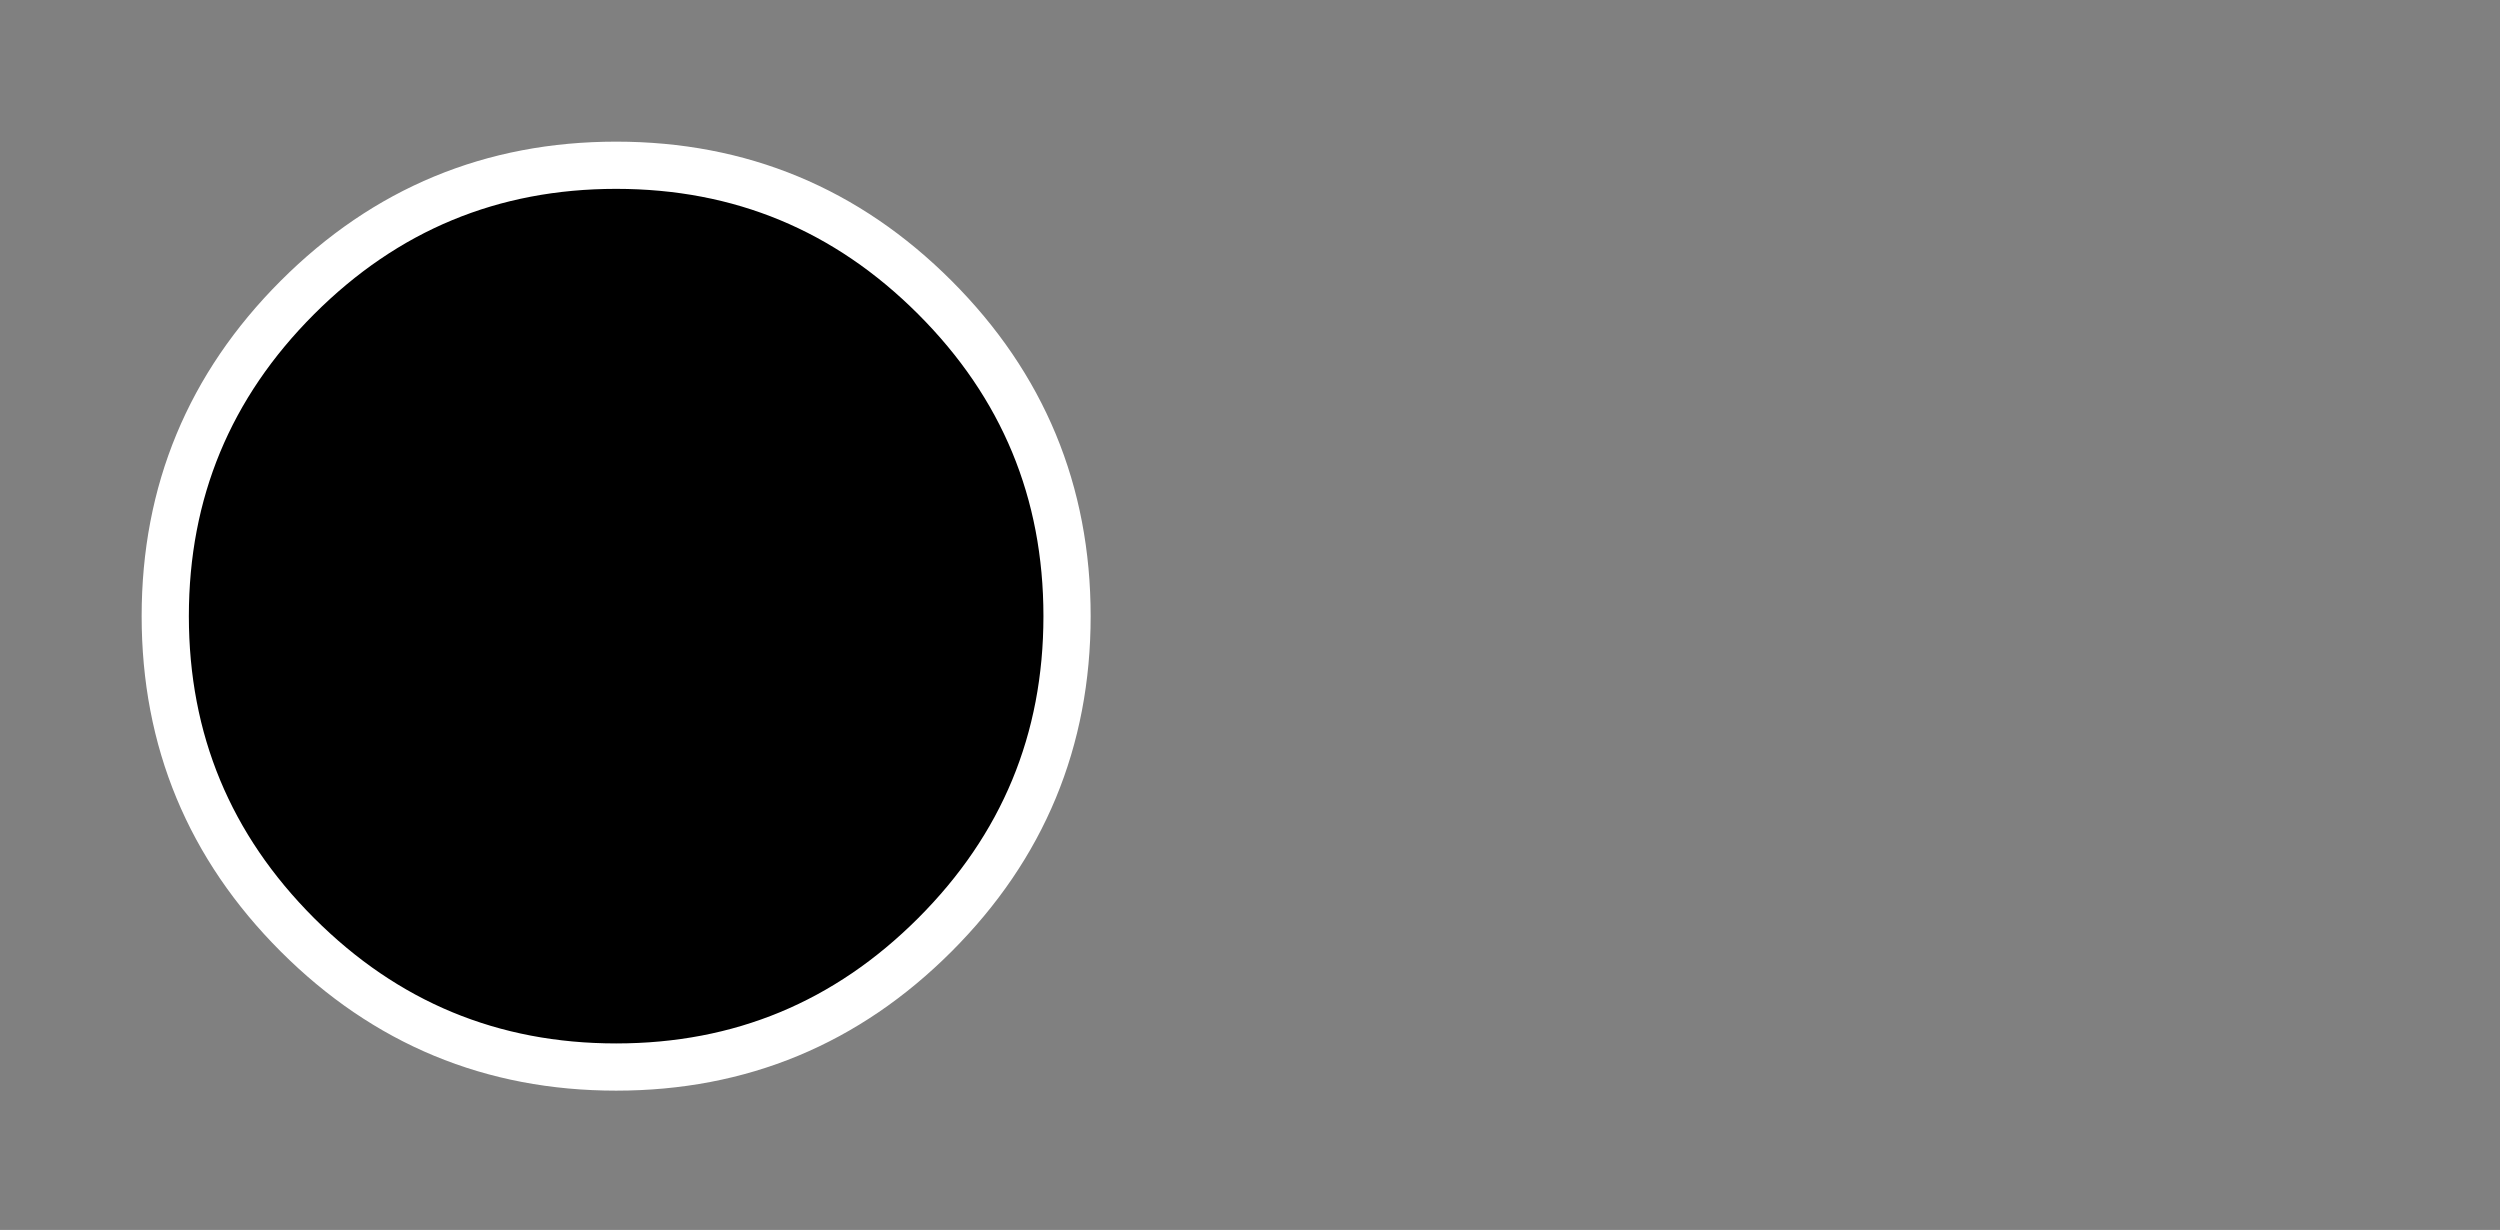 <?xml version="1.0" encoding="UTF-8" standalone="no"?>
<svg xmlns:ffdec="https://www.free-decompiler.com/flash" xmlns:xlink="http://www.w3.org/1999/xlink" ffdec:objectType="frame" height="26.05px" width="52.95px" xmlns="http://www.w3.org/2000/svg">
  <rect width="100%" height="100%" fill="#808080" stroke="none"/>
  <g transform="matrix(1.0, 0.0, 0.0, 1.0, 0.0, 0.0)">
    <use ffdec:characterId="132" height="26.0" transform="matrix(1.0, 0.0, 0.0, 1.0, 0.05, 0.05)" width="26.0" xlink:href="#shape0"/>
    <use ffdec:characterId="149" height="14.1" transform="matrix(1.0, 0.0, 0.0, 1.0, 6.8, 6.6)" width="14.1" xlink:href="#shape1"/>
    <use ffdec:characterId="149" height="14.1" transform="matrix(1.0, 0.0, 0.0, 1.0, 6.0, 6.0)" width="14.1" xlink:href="#shape1"/>
  </g>
  <defs>
    <g id="shape0" transform="matrix(1.0, 0.0, 0.0, 1.0, -0.05, -0.05)">
      <path d="M22.6 13.05 Q22.6 9.1 19.8 6.3 17.0 3.5 13.05 3.5 9.1 3.5 6.3 6.3 3.5 9.1 3.5 13.05 3.5 17.0 6.3 19.8 9.1 22.6 13.05 22.6 17.0 22.6 19.8 19.8 22.6 17.0 22.6 13.05 L22.6 13.05" fill="#000000" fill-rule="evenodd" stroke="none"/>
      <path d="M22.6 13.05 Q22.6 9.1 19.8 6.3 17.0 3.5 13.05 3.5 9.1 3.5 6.3 6.3 3.5 9.1 3.5 13.05 3.5 17.0 6.3 19.8 9.1 22.6 13.05 22.6 17.0 22.6 19.8 19.8 22.6 17.0 22.6 13.05 L22.6 13.05 Z" fill="none" stroke="#ffffff" stroke-linecap="round" stroke-linejoin="round" stroke-width="1.0"/>
    </g>
    <g id="shape1" transform="matrix(1.0, 0.0, 0.0, 1.0, 0.0, 0.0)">
      <path d="M13.3 3.75 Q14.1 5.25 14.1 7.05 14.1 8.8 13.4 10.2 L12.0 12.05 11.8 12.25 Q9.8 14.1 7.05 14.1 4.25 14.1 2.25 12.25 L2.05 12.05 Q1.2 11.2 0.7 10.2 0.0 8.8 0.0 7.05 0.0 5.25 0.8 3.75 L2.05 2.1 Q4.1 0.0 7.05 0.0 9.95 0.0 12.0 2.1 L13.3 3.75 M10.45 3.75 L10.35 3.65 Q8.95 2.25 7.0 2.25 5.0 2.25 3.6 3.65 L3.5 3.75 Q2.25 5.1 2.25 7.0 2.25 8.85 3.45 10.2 L3.6 10.4 Q5.0 11.8 7.0 11.8 8.95 11.8 10.35 10.4 L10.55 10.2 Q11.8 8.85 11.8 7.0 11.8 5.1 10.45 3.75" fill="#000000" fill-rule="evenodd" stroke="none"/>
    </g>
  </defs>
</svg>
